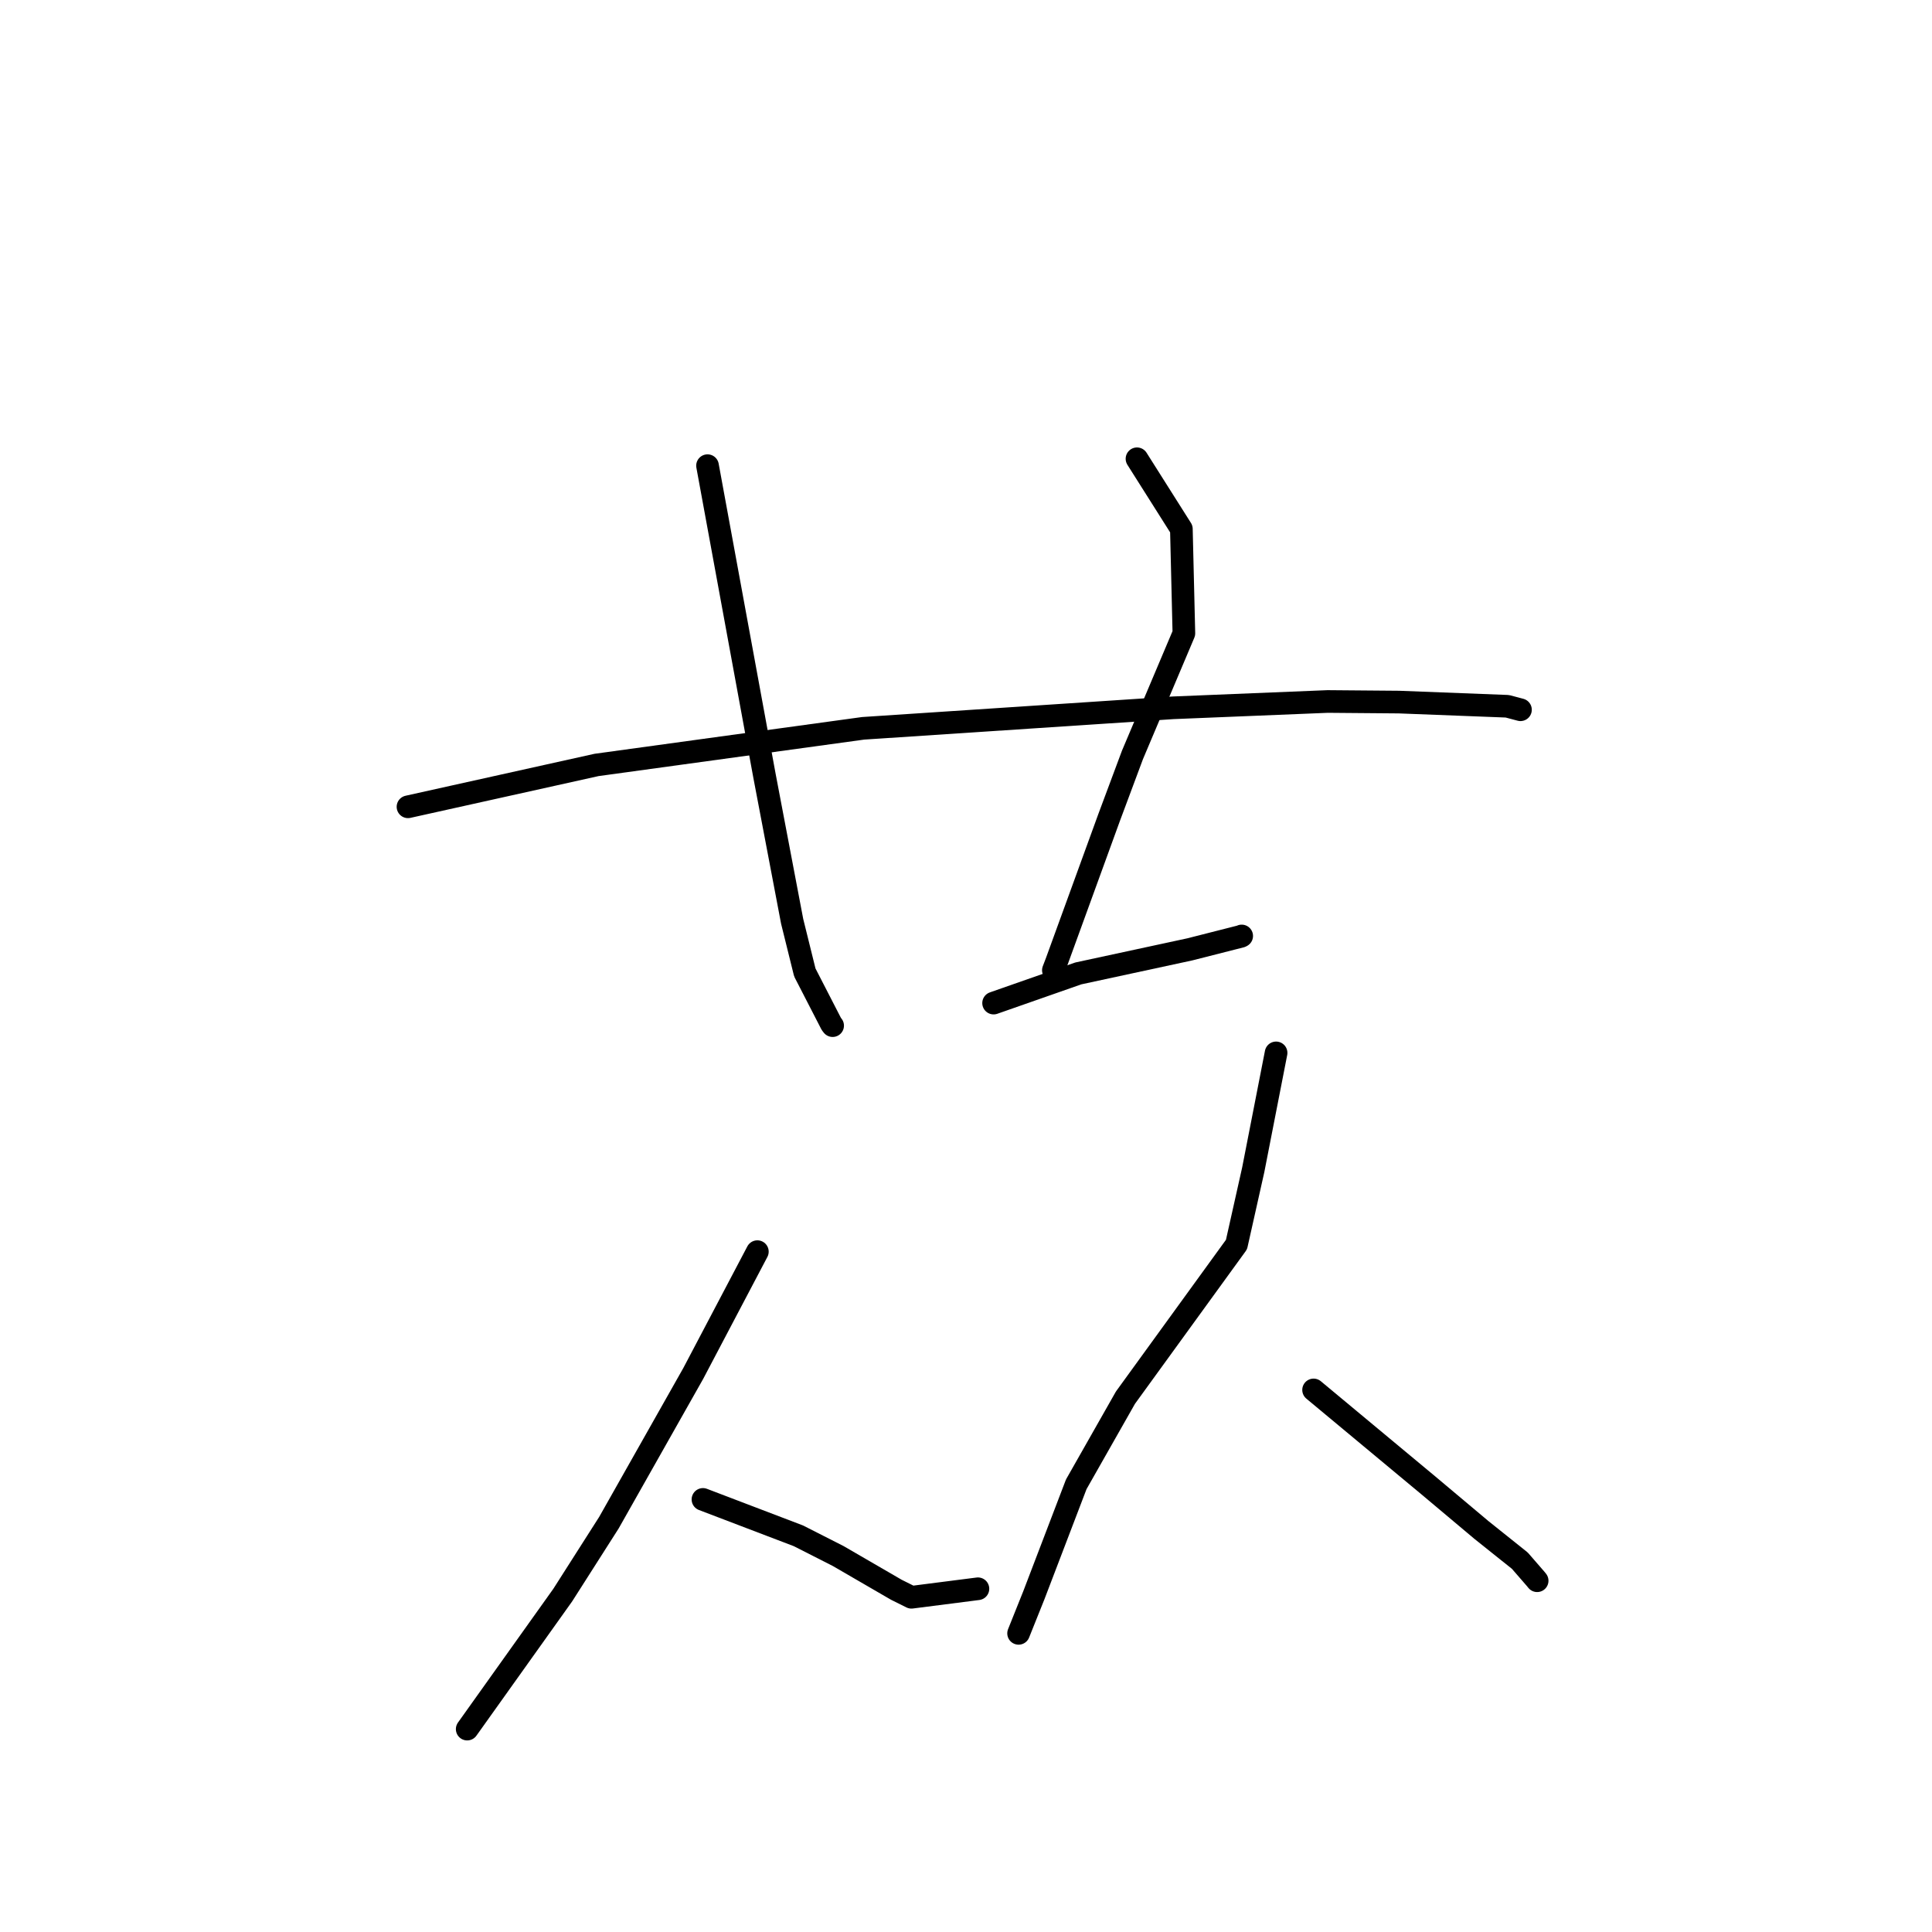 <?xml version="1.0" standalone="no"?>
    <svg width="256" height="256" xmlns="http://www.w3.org/2000/svg" version="1.1">
    <polyline stroke="black" stroke-width="3" stroke-linecap="round" fill="transparent" stroke-linejoin="round" points="54.06 106.906 66.554 104.132 79.047 101.358 114.371 96.506 155.431 93.788 175.928 92.951 185.372 93.03 199.729 93.584 201.296 94 201.469 94.046 201.47 94.046 201.47 94.046 " />
        <polyline stroke="black" stroke-width="3" stroke-linecap="round" fill="transparent" stroke-linejoin="round" points="93.75 61.703 97.525 82.255 101.3 102.807 104.963 122.075 106.642 128.855 110.151 135.674 110.316 135.887 110.329 135.903 " />
        <polyline stroke="black" stroke-width="3" stroke-linecap="round" fill="transparent" stroke-linejoin="round" points="150.656 60.79 153.597 65.44 156.538 70.091 156.871 83.919 150.058 100.028 146.965 108.319 140.009 127.436 139.578 128.563 " />
        <polyline stroke="black" stroke-width="3" stroke-linecap="round" fill="transparent" stroke-linejoin="round" points="131.657 132.914 137.267 130.949 142.877 128.984 157.658 125.795 164.432 124.072 164.531 124.019 " />
        <polyline stroke="black" stroke-width="3" stroke-linecap="round" fill="transparent" stroke-linejoin="round" points="100.355 165.85 96.104 173.926 91.853 182.002 80.685 201.763 74.564 211.362 62.42 228.396 61.906 229.116 " />
        <polyline stroke="black" stroke-width="3" stroke-linecap="round" fill="transparent" stroke-linejoin="round" points="93.145 198.68 99.471 201.093 105.797 203.505 111.054 206.177 118.771 210.652 120.77 211.647 128.78 210.622 129.581 210.519 " />
        <polyline stroke="black" stroke-width="3" stroke-linecap="round" fill="transparent" stroke-linejoin="round" points="169.088 139.512 167.575 147.255 166.062 154.998 163.842 164.91 149.128 185.197 142.608 196.681 136.995 211.366 135.152 215.968 134.968 216.428 " />
        <polyline stroke="black" stroke-width="3" stroke-linecap="round" fill="transparent" stroke-linejoin="round" points="174.057 184.172 181.658 190.495 189.258 196.817 196.331 202.758 201.385 206.795 203.517 209.251 203.681 209.456 " />
        </svg>